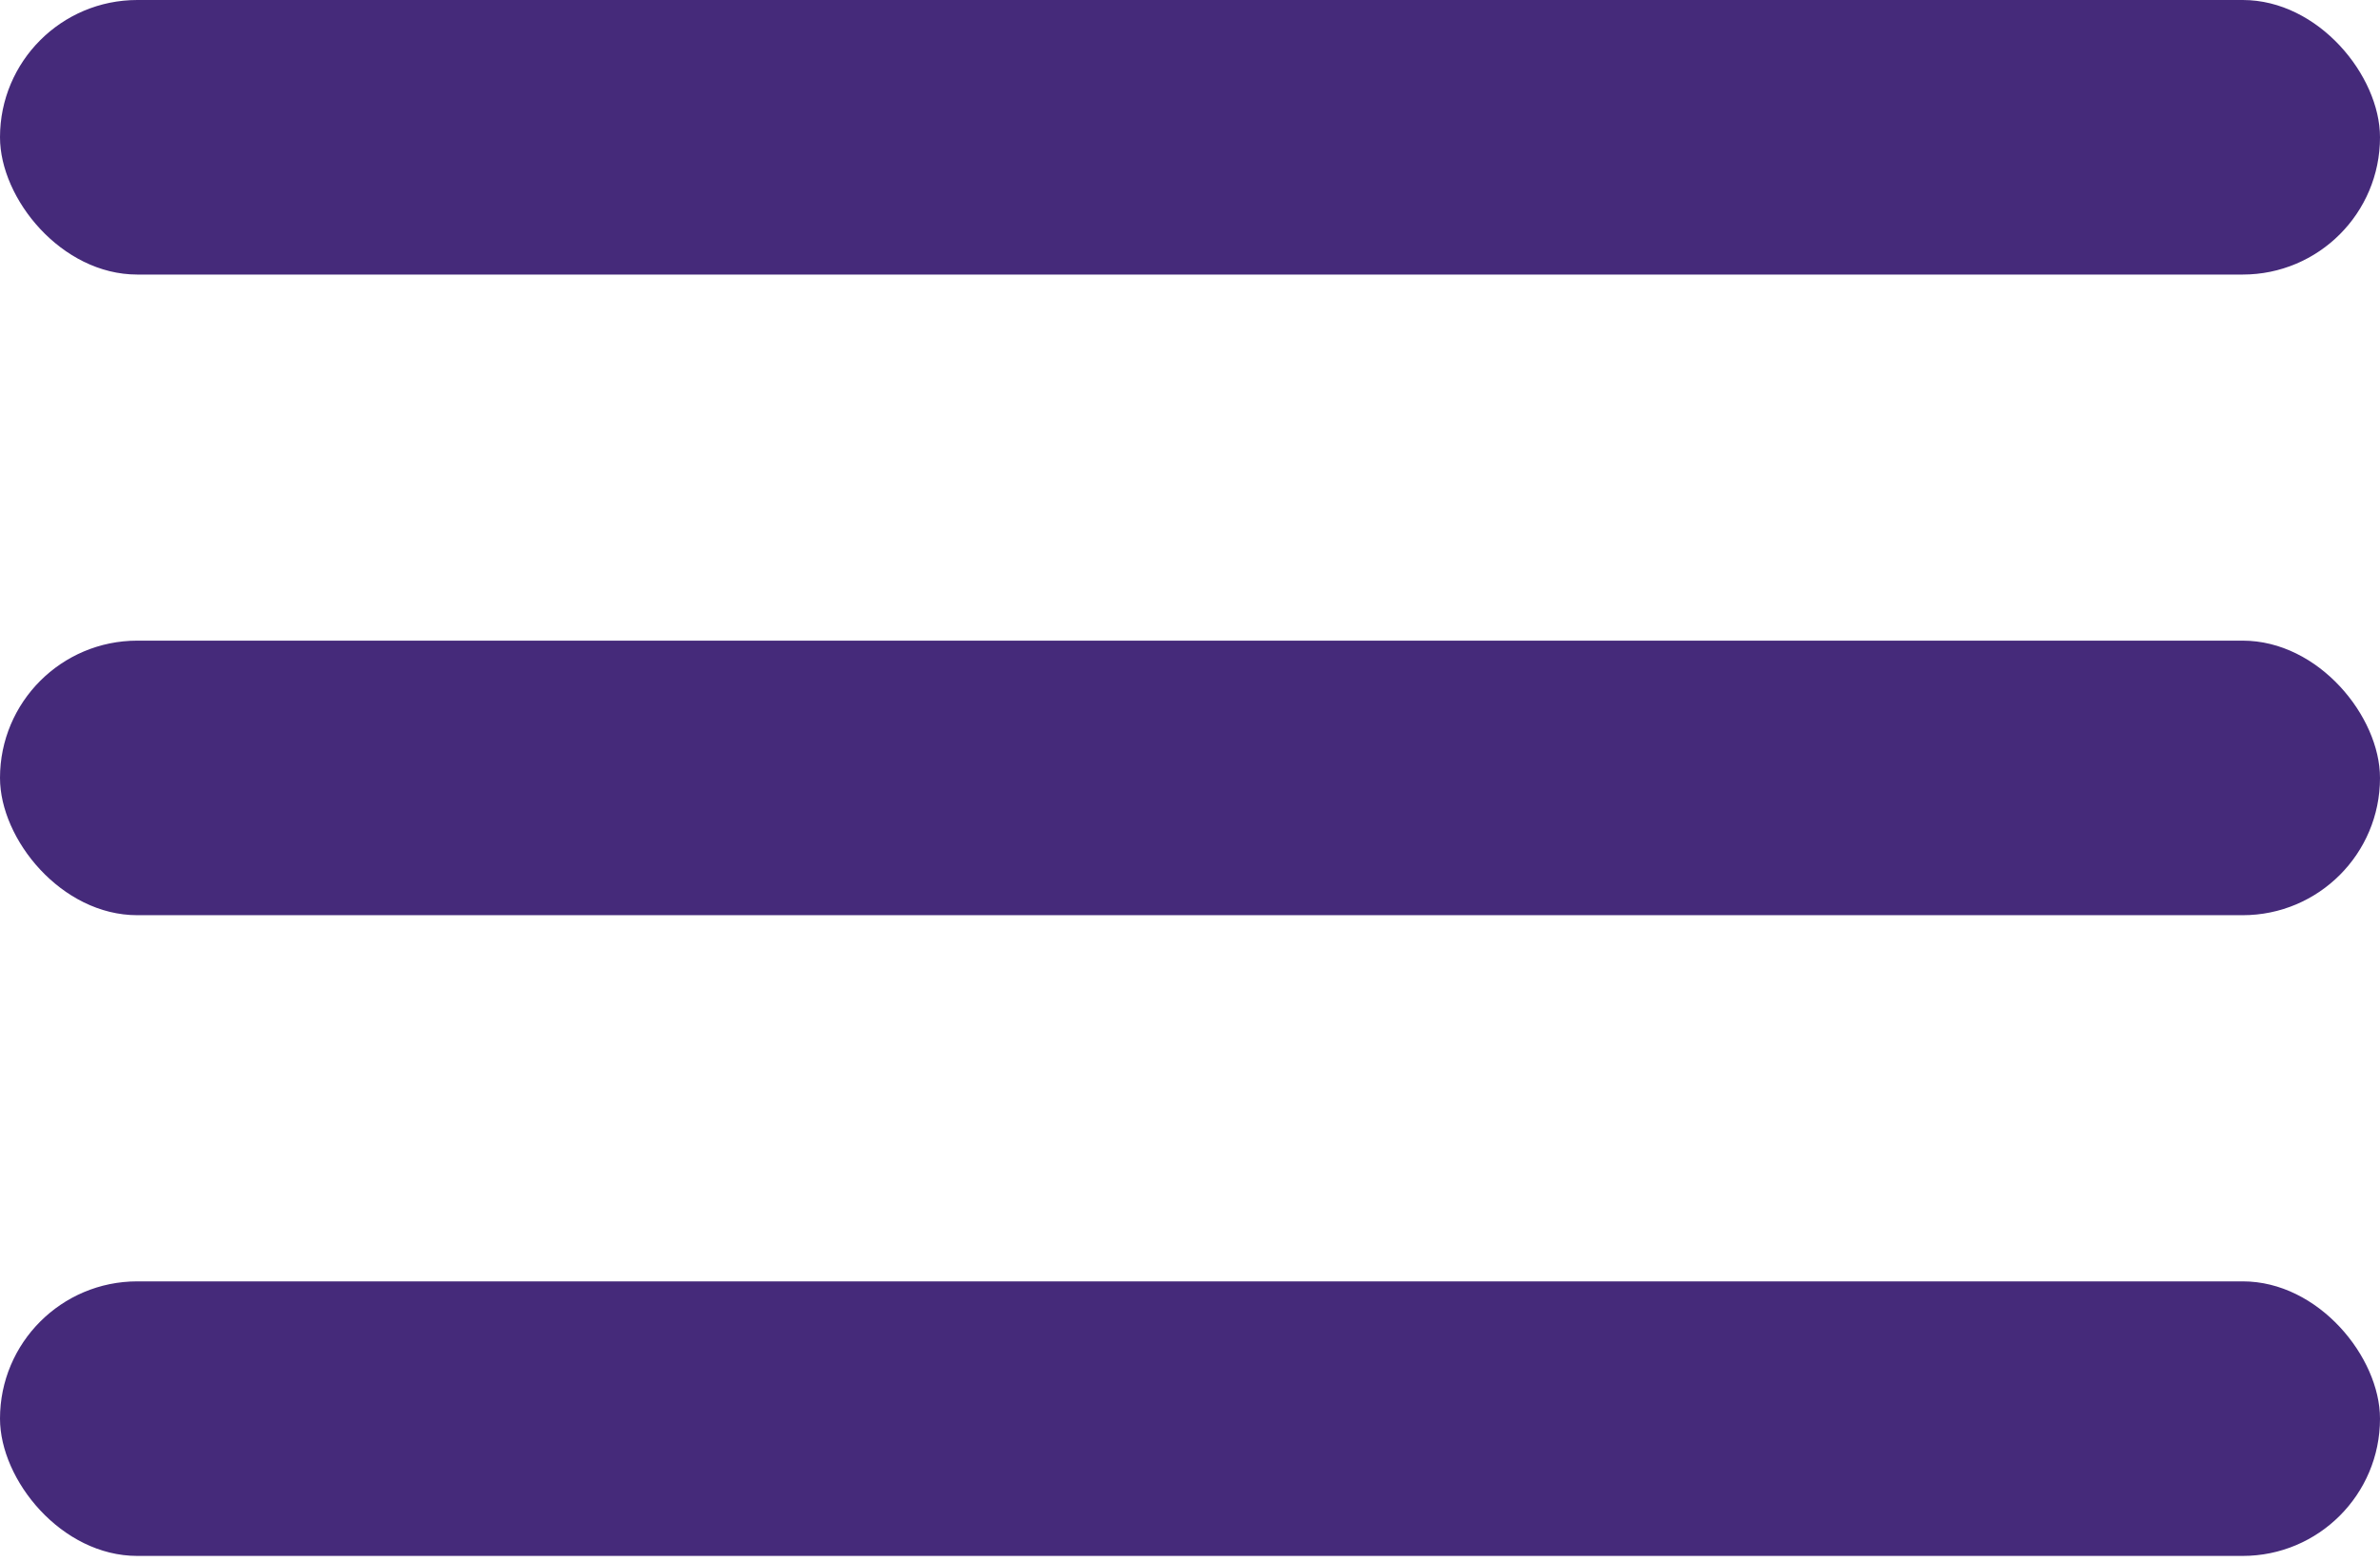 <svg width="32" height="21" viewBox="0 0 32 21" fill="none" xmlns="http://www.w3.org/2000/svg">
<rect width="32" height="3.692" rx="1.846" fill="#452A7A"/>
<rect y="8.615" width="32" height="3.692" rx="1.846" fill="#452A7A"/>
<rect y="17.231" width="32" height="3.692" rx="1.846" fill="#452A7A"/>
</svg>
